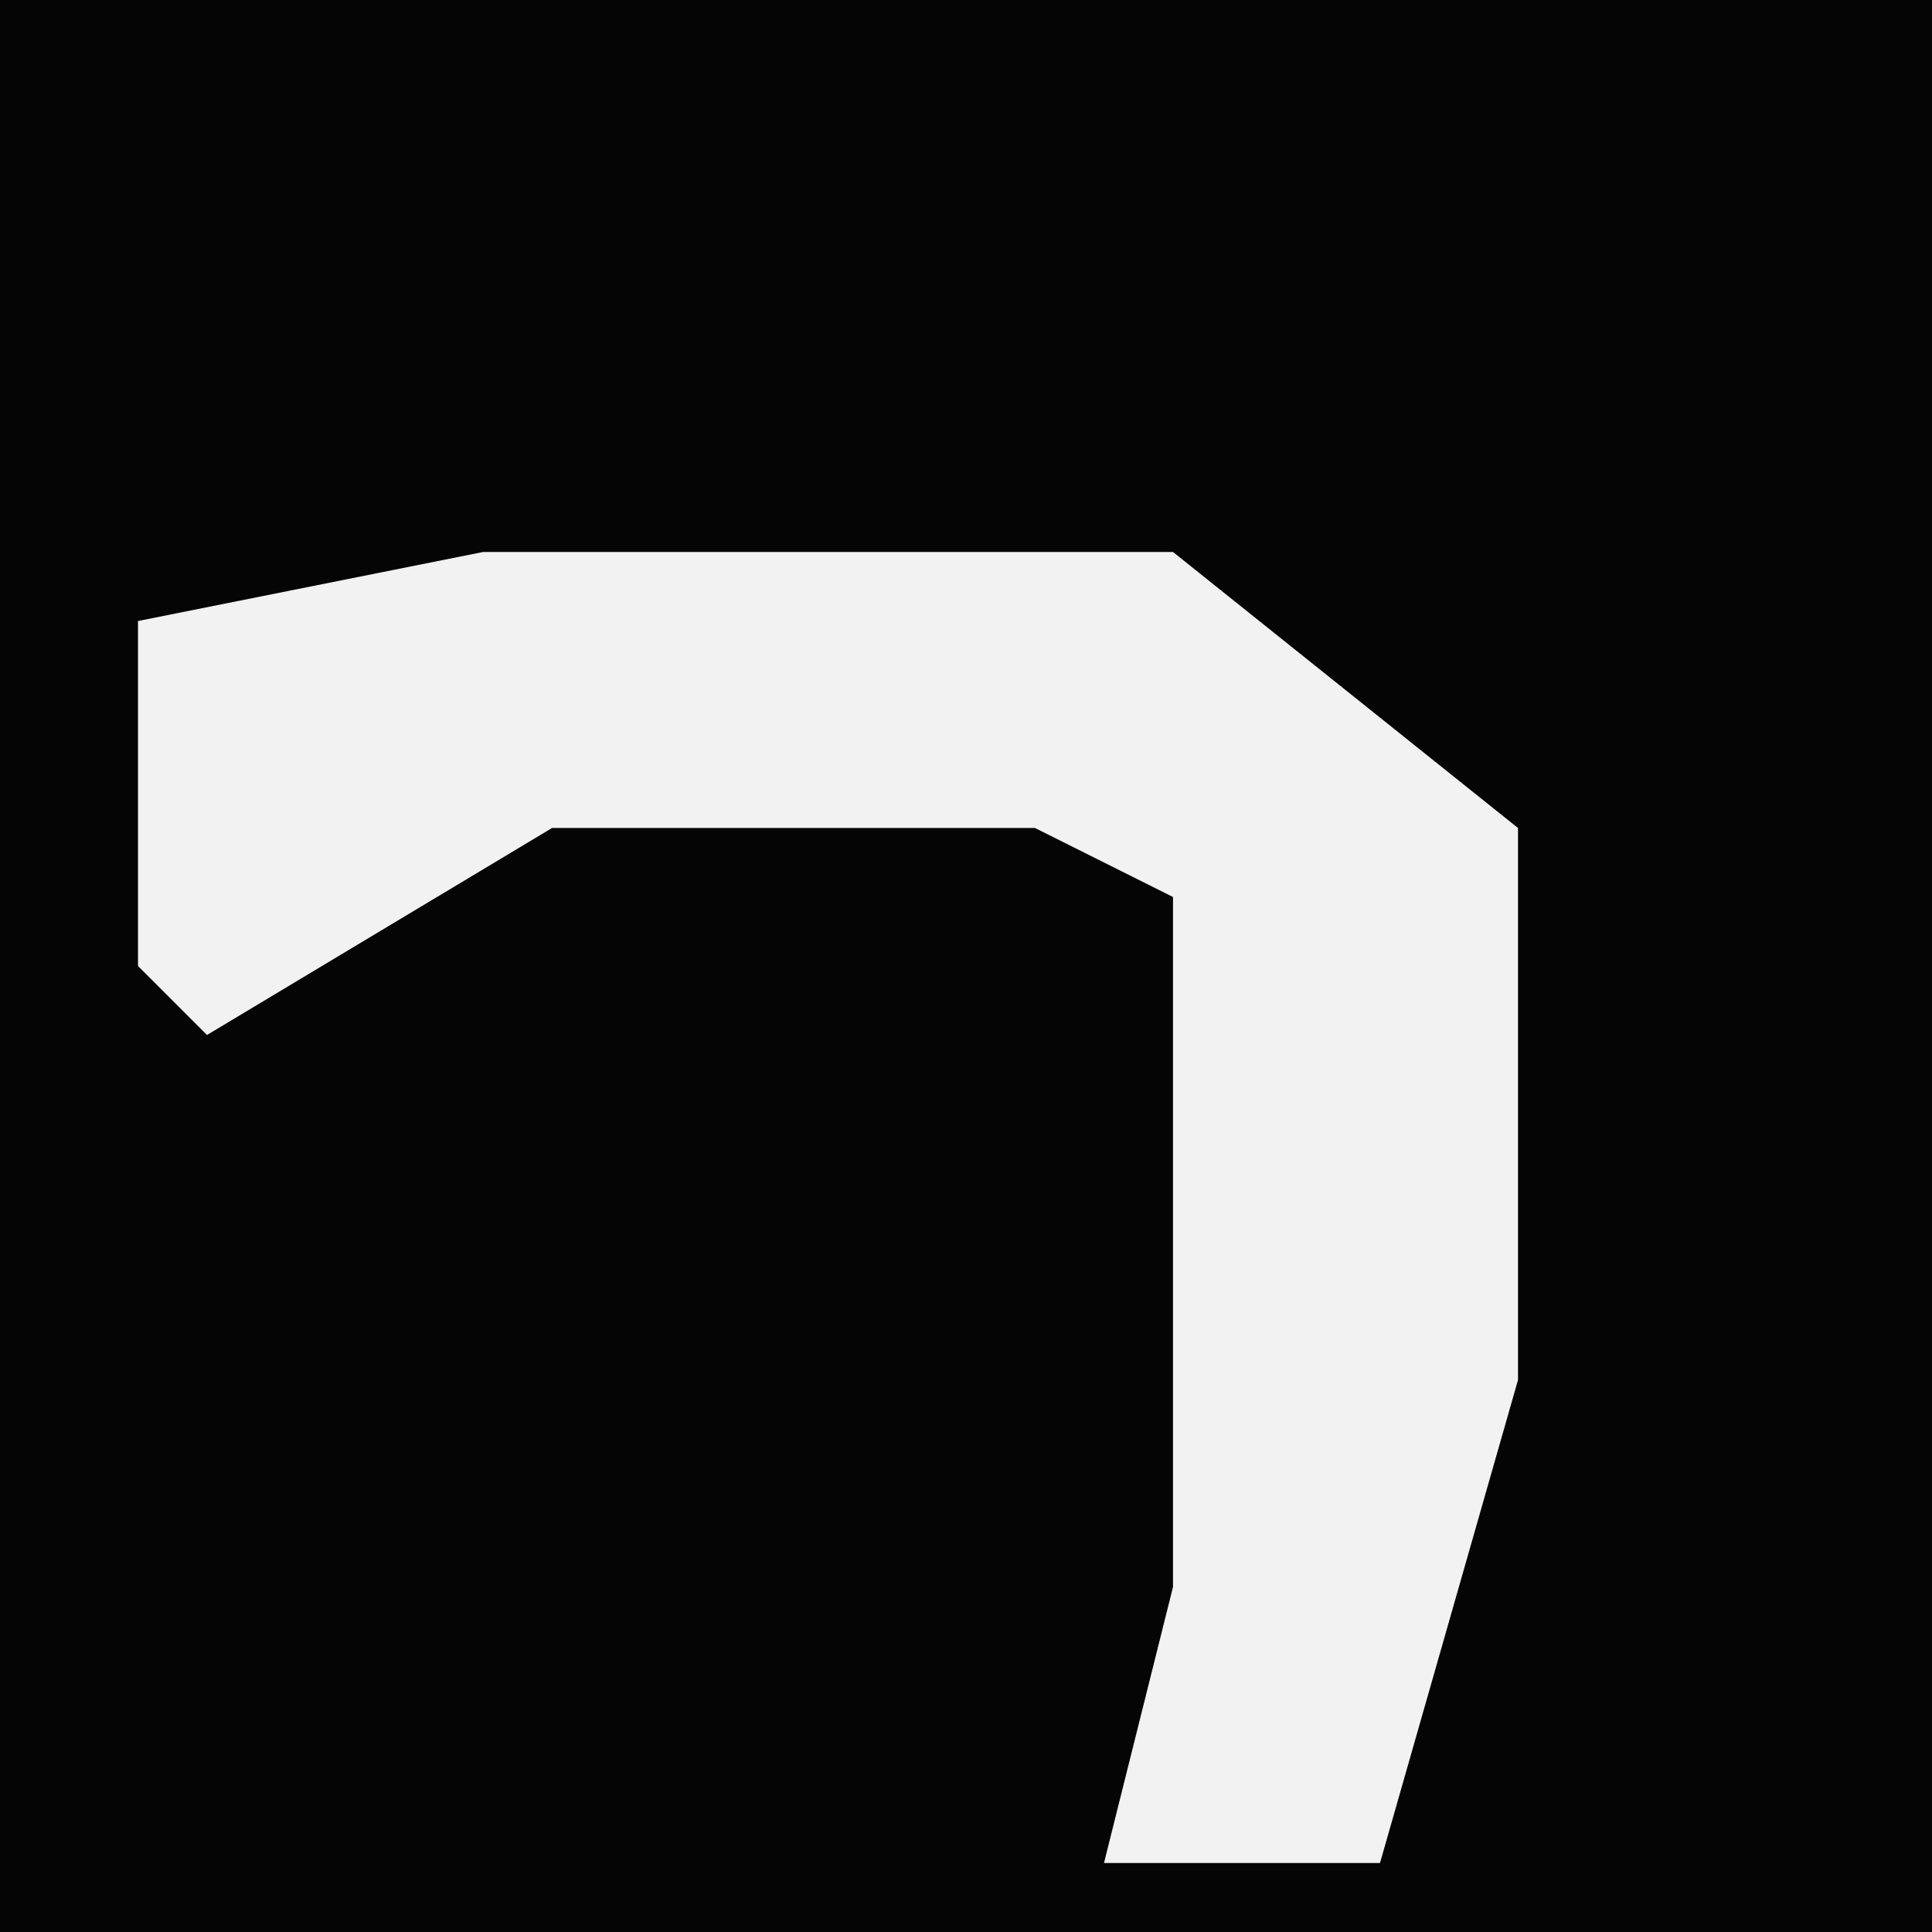 <?xml version="1.0" encoding="UTF-8"?>
<svg version="1.1" xmlns="http://www.w3.org/2000/svg" width="28" height="28">
<path d="M0,0 L28,0 L28,28 L0,28 Z " fill="#050505" transform="translate(0,0)"/>
<path d="M0,0 L10,0 L15,4 L15,12 L13,19 L9,19 L10,15 L10,5 L8,4 L1,4 L-4,7 L-5,6 L-5,1 Z " fill="#F2F2F2" transform="translate(7,8)"/>
</svg>
